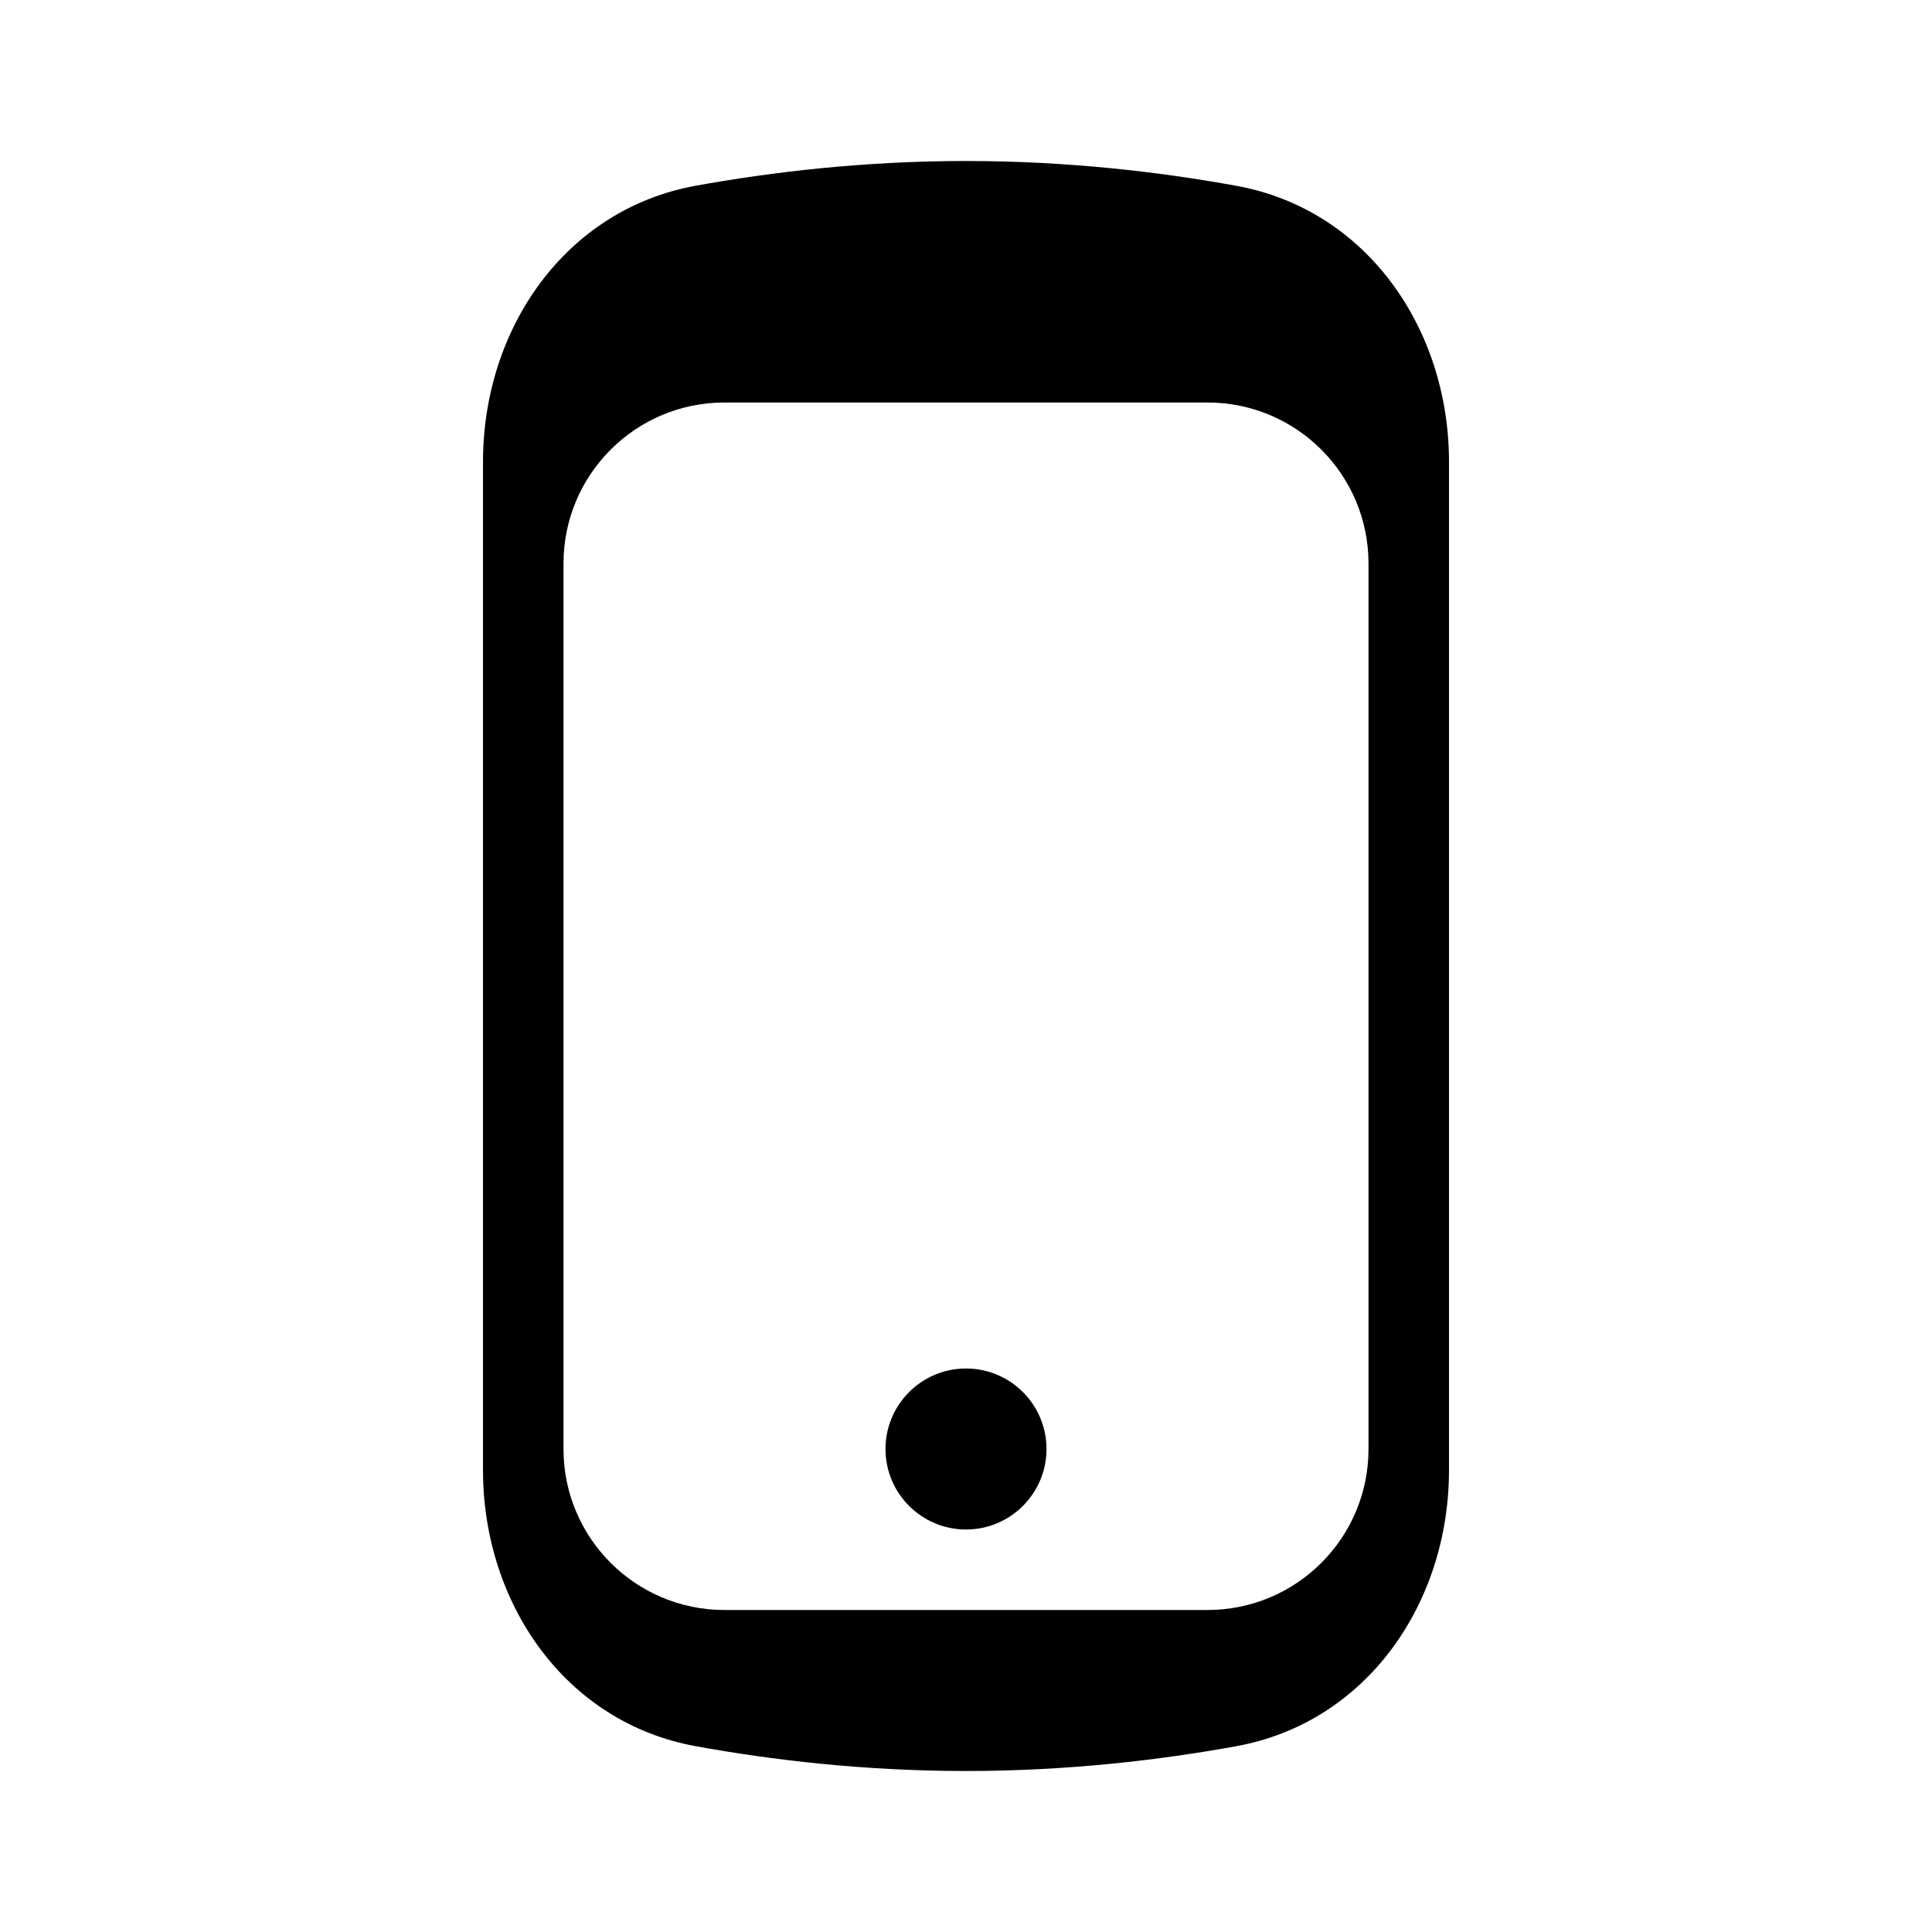 <svg viewBox="0 0 24 24" fill="none"><path fill-rule="evenodd" clip-rule="evenodd" d="M6 5.736c0-1.65 1.02-3.134 2.643-3.429C9.588 2.136 10.736 2 12 2s2.412.136 3.357.308C16.98 2.602 18 4.087 18 5.736v12.527c0 1.65-1.02 3.134-2.643 3.429C14.412 21.864 13.264 22 12 22s-2.412-.136-3.357-.308C7.02 21.398 6 19.913 6 18.264V5.736zM7 7c0-1.105.895-2 2-2h6c1.105 0 2 .895 2 2v11c0 1.105-.895 2-2 2H9c-1.105 0-2-.895-2-2V7zm5 10c-.552 0-1 .448-1 1s.448 1 1 1 1-.448 1-1-.448-1-1-1z" fill="currentcolor"/></svg>